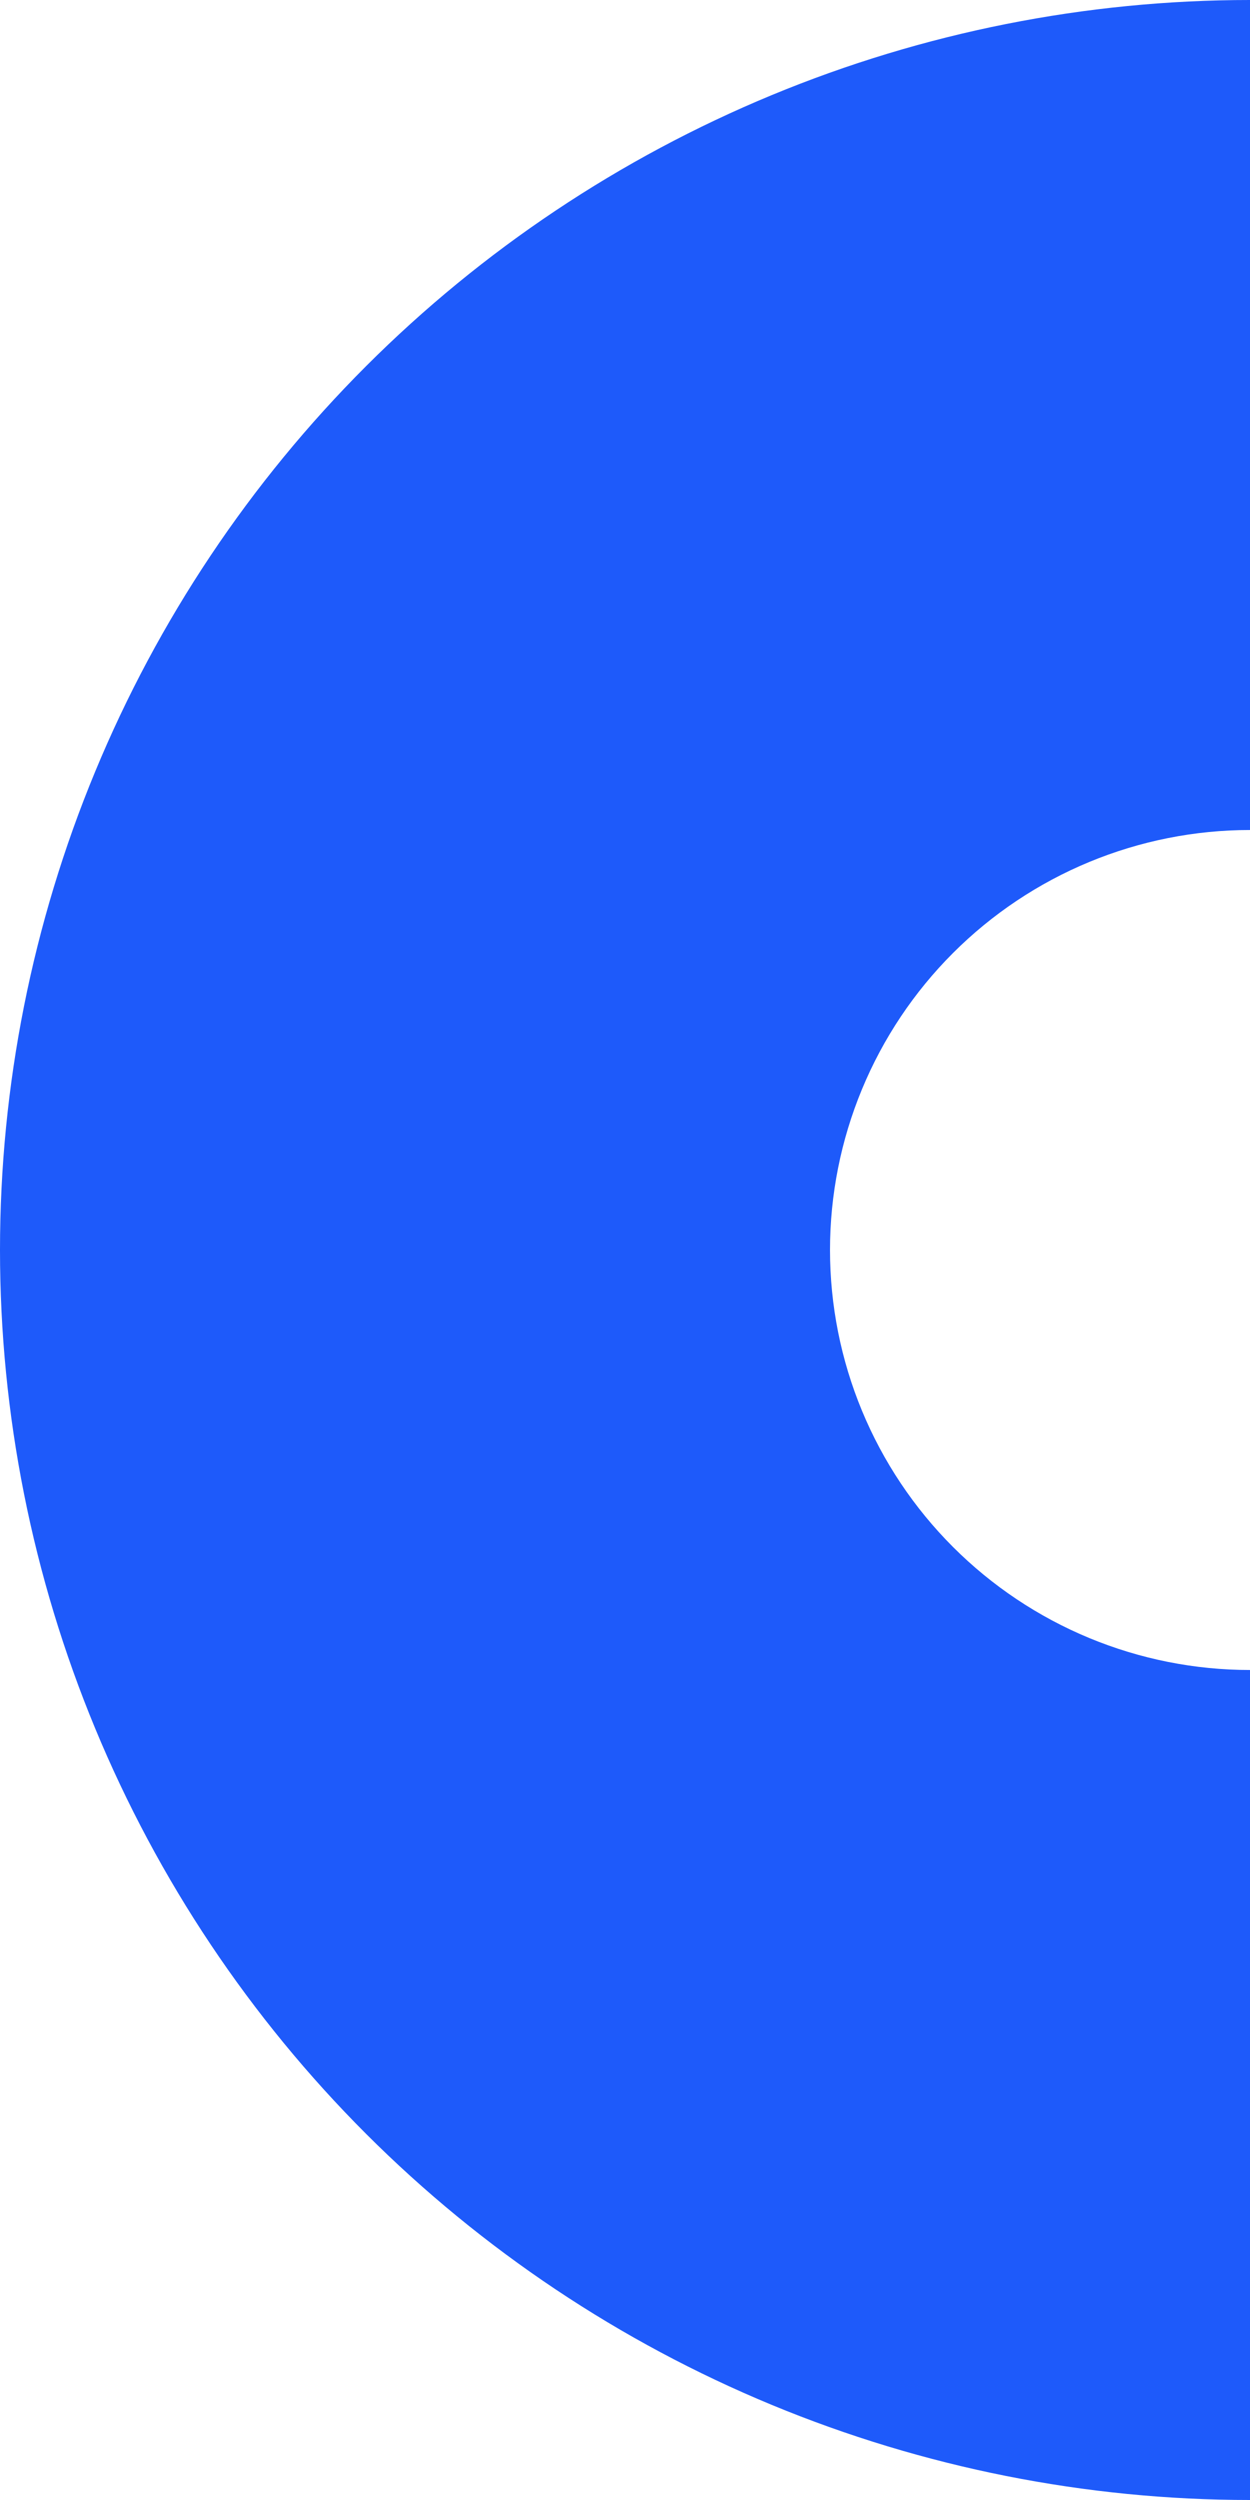 <svg width="174" height="348" viewBox="0 0 174 348" fill="none" xmlns="http://www.w3.org/2000/svg">
<path d="M107.413 13.245C128.524 4.501 151.15 0 174 0V115.537C166.323 115.537 158.72 117.049 151.627 119.987C144.534 122.925 138.089 127.232 132.66 132.66C127.232 138.089 122.925 144.534 119.987 151.627C117.049 158.72 115.537 166.323 115.537 174C115.537 181.677 117.049 189.28 119.987 196.373C122.925 203.466 127.232 209.911 132.66 215.34C138.089 220.768 144.534 225.075 151.627 228.013C158.72 230.951 166.323 232.463 174 232.463V348C151.15 348 128.524 343.499 107.413 334.755C86.302 326.011 67.121 313.194 50.963 297.037C34.806 280.879 21.989 261.698 13.245 240.587C4.501 219.476 -1.52588e-05 196.85 0 174C0 151.15 4.501 128.524 13.245 107.413C21.989 86.302 34.806 67.121 50.963 50.963C67.121 34.806 86.302 21.989 107.413 13.245Z" fill="#1E5AFA"/>
</svg>
